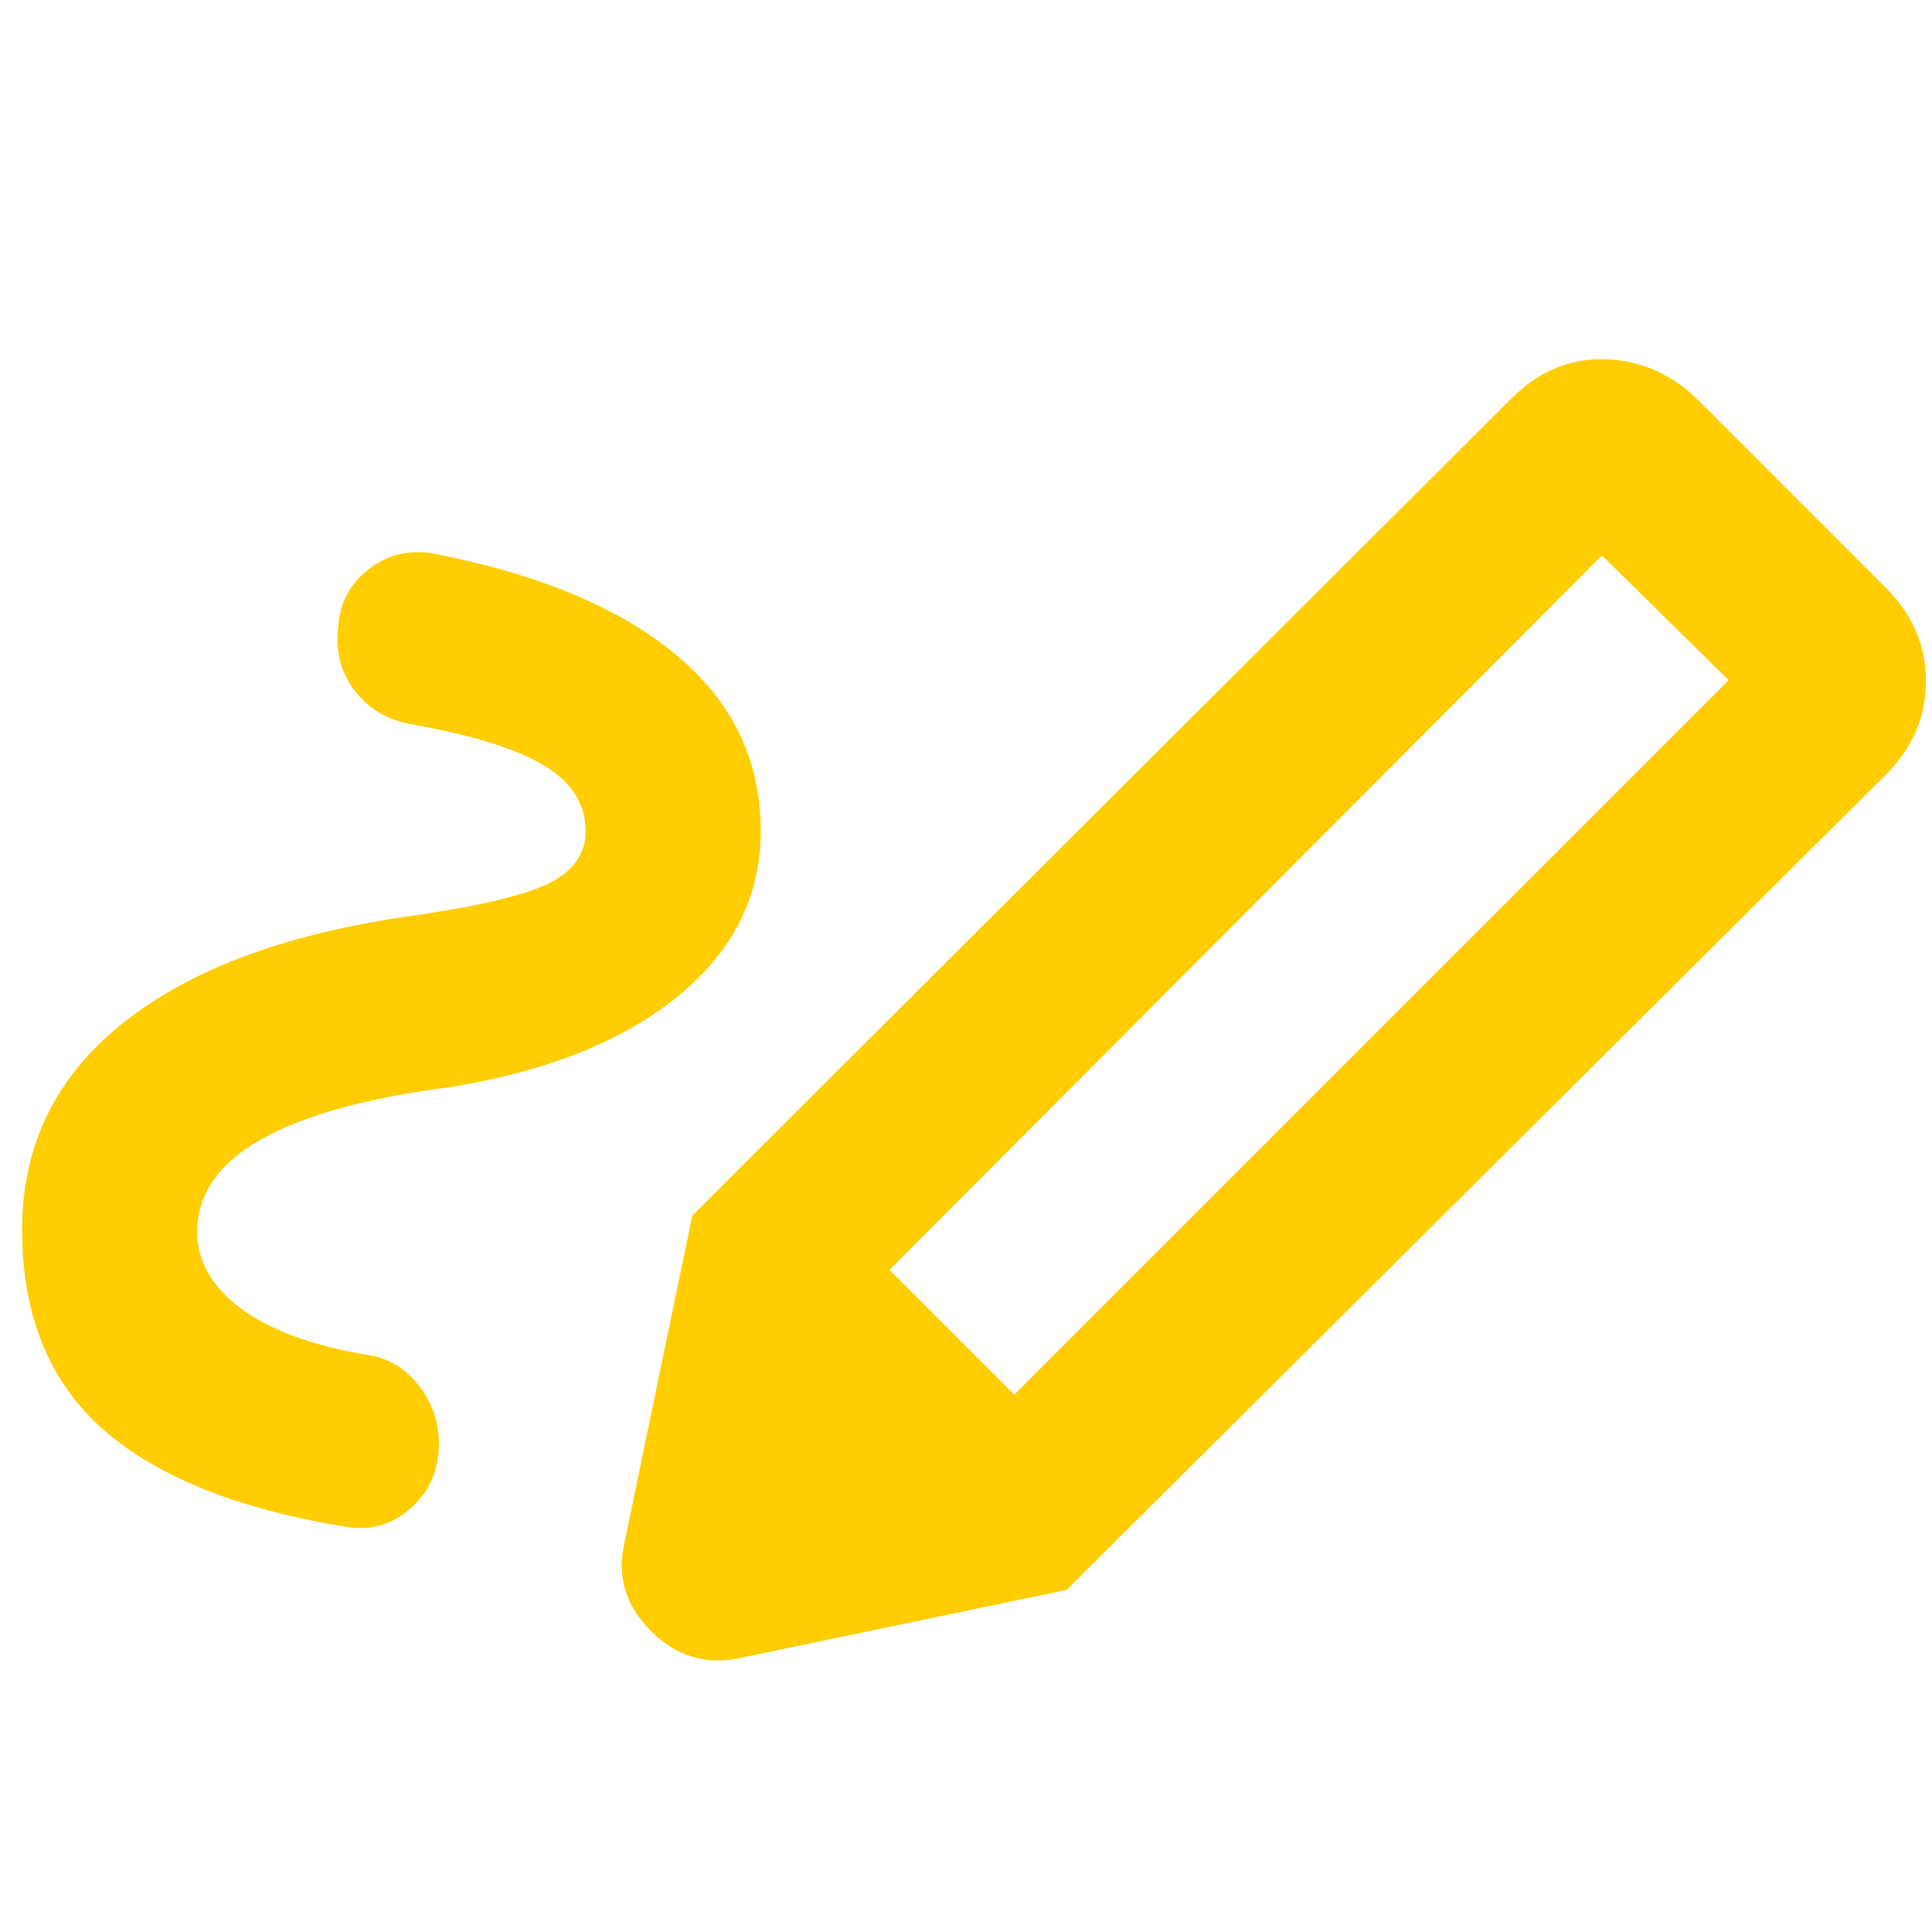 <svg height="48" viewBox="0 -960 960 960" width="48" xmlns="http://www.w3.org/2000/svg"><path fill="rgb(255, 205, 0)" d="m504-267 355-355-63-62-354 355zm-406-81q0 22 21.5 38t61.5 23q17 2 27.5 16t9.5 31q-1 18-14 29.5t-30 9.5q-82-13-122.5-48.5t-40.5-99.5q0-63 50.5-103t143.5-53q49-7 67.5-16t18.5-26q0-20-20.5-32.5t-65.5-20.5q-18-3-28.5-16.5t-8.5-31.5q1-18 15-29t32-8q78 15 120.5 50t42.5 88q0 48-40.5 81.5t-112.5 45.5q-63 8-95 26t-32 46zm432 178-186-186 407-406q20-20 46-19.5t46 19.5l94 94q20 20 20 46.5t-20 46.5zm-163 34q-25 5-43.5-13.5t-13.5-42.5l34-164 186 186z"/></svg>